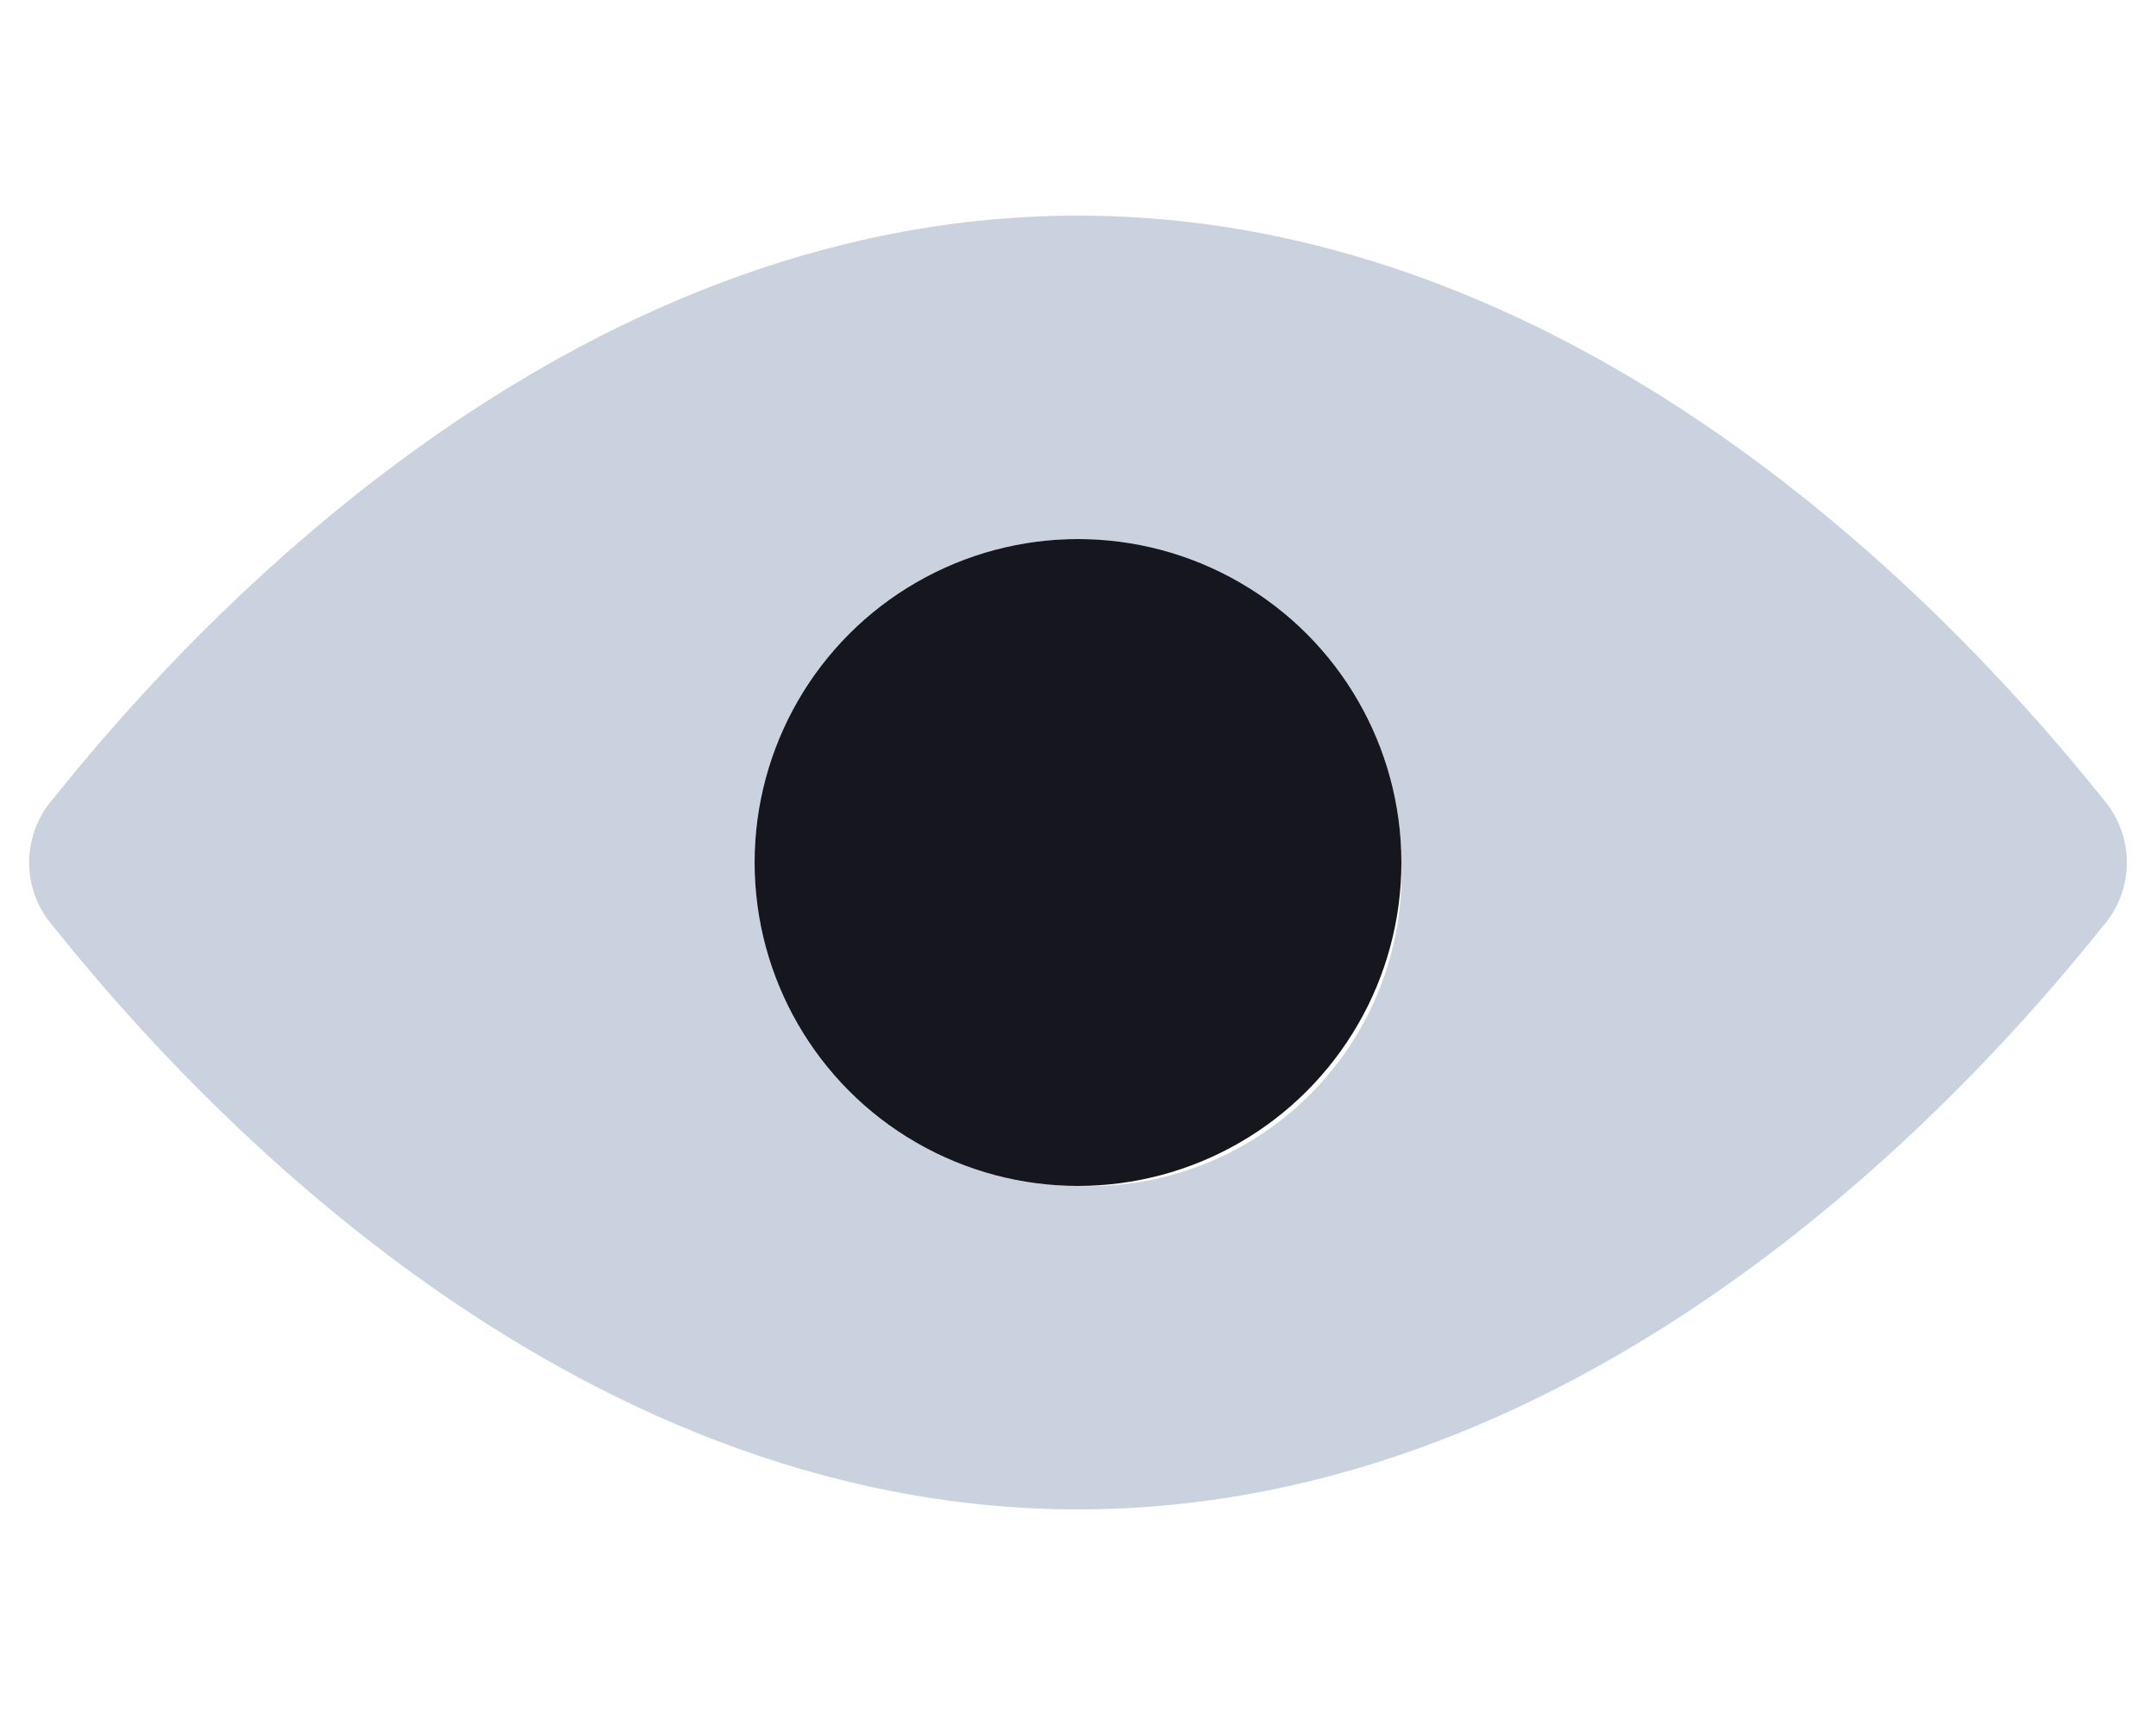 <svg xmlns="http://www.w3.org/2000/svg" xmlns:xlink="http://www.w3.org/1999/xlink" width="20px" height="16px" viewBox="0 0 20 16" version="1.1">
    <title>hide-from</title>
    <g id="Local-HUB-(FB)" stroke="none" stroke-width="1" fill="none" fill-rule="evenodd">
        <g id="Home/Local-Hub/PopUp-windows" transform="translate(-83, -795)">
            <g id="Pop-up_Your-Post-Options" transform="translate(44, 557)">
                <g id="Bottom/Icon" transform="translate(25, 222)">
                    <path d="M12.819,-1.42475429e-15 L35.181,5.17920154e-16 C39.638,-3.00926524e-16 41.255,0.464 42.884,1.336 C44.514,2.207 45.793,3.486 46.664,5.116 C47.536,6.745 48,8.362 48,12.819 L48,35.181 C48,39.638 47.536,41.255 46.664,42.884 C45.793,44.514 44.514,45.793 42.884,46.664 C41.255,47.536 39.638,48 35.181,48 L12.819,48 C8.362,48 6.745,47.536 5.116,46.664 C3.486,45.793 2.207,44.514 1.336,42.884 C0.464,41.255 7.27514433e-16,39.638 -1.25211424e-15,35.181 L3.45280103e-16,12.819 C-2.00617683e-16,8.362 0.464,6.745 1.336,5.116 C2.207,3.486 3.486,2.207 5.116,1.336 C6.745,0.464 8.362,8.27823274e-16 12.819,-1.42475429e-15 Z" id="BG"/>
                    <g id="Group" transform="translate(9, 9)">
                        <rect id="Rectangle" x="0" y="0" width="30" height="30"/>
                        <g id="Eyeball_on" transform="translate(5, 9)">
                            <path d="M19.5,5.4 C18.3,3.9 14.8,0 10,0 C5.2,0 1.7,3.9 0.5,5.4 C0.194,5.742 0.194,6.258 0.5,6.6 C1.7,8.1 5.2,12 10,12 C14.8,12 18.3,8.1 19.5,6.6 C19.806,6.258 19.806,5.742 19.5,5.4 Z M10,9 C8.343,9 7,7.657 7,6 C7,4.343 8.343,3 10,3 C11.657,3 13,4.343 13,6 C13.028,6.804 12.721,7.584 12.152,8.152 C11.584,8.721 10.804,9.028 10,9 Z" id="Shape" fill="#A7B4CB" opacity="0.6"/>
                            <circle id="Oval" fill="#16161F" cx="10" cy="6" r="3"/>
                        </g>
                        
                    </g>
                </g>
            </g>
        </g>
    </g>
</svg>